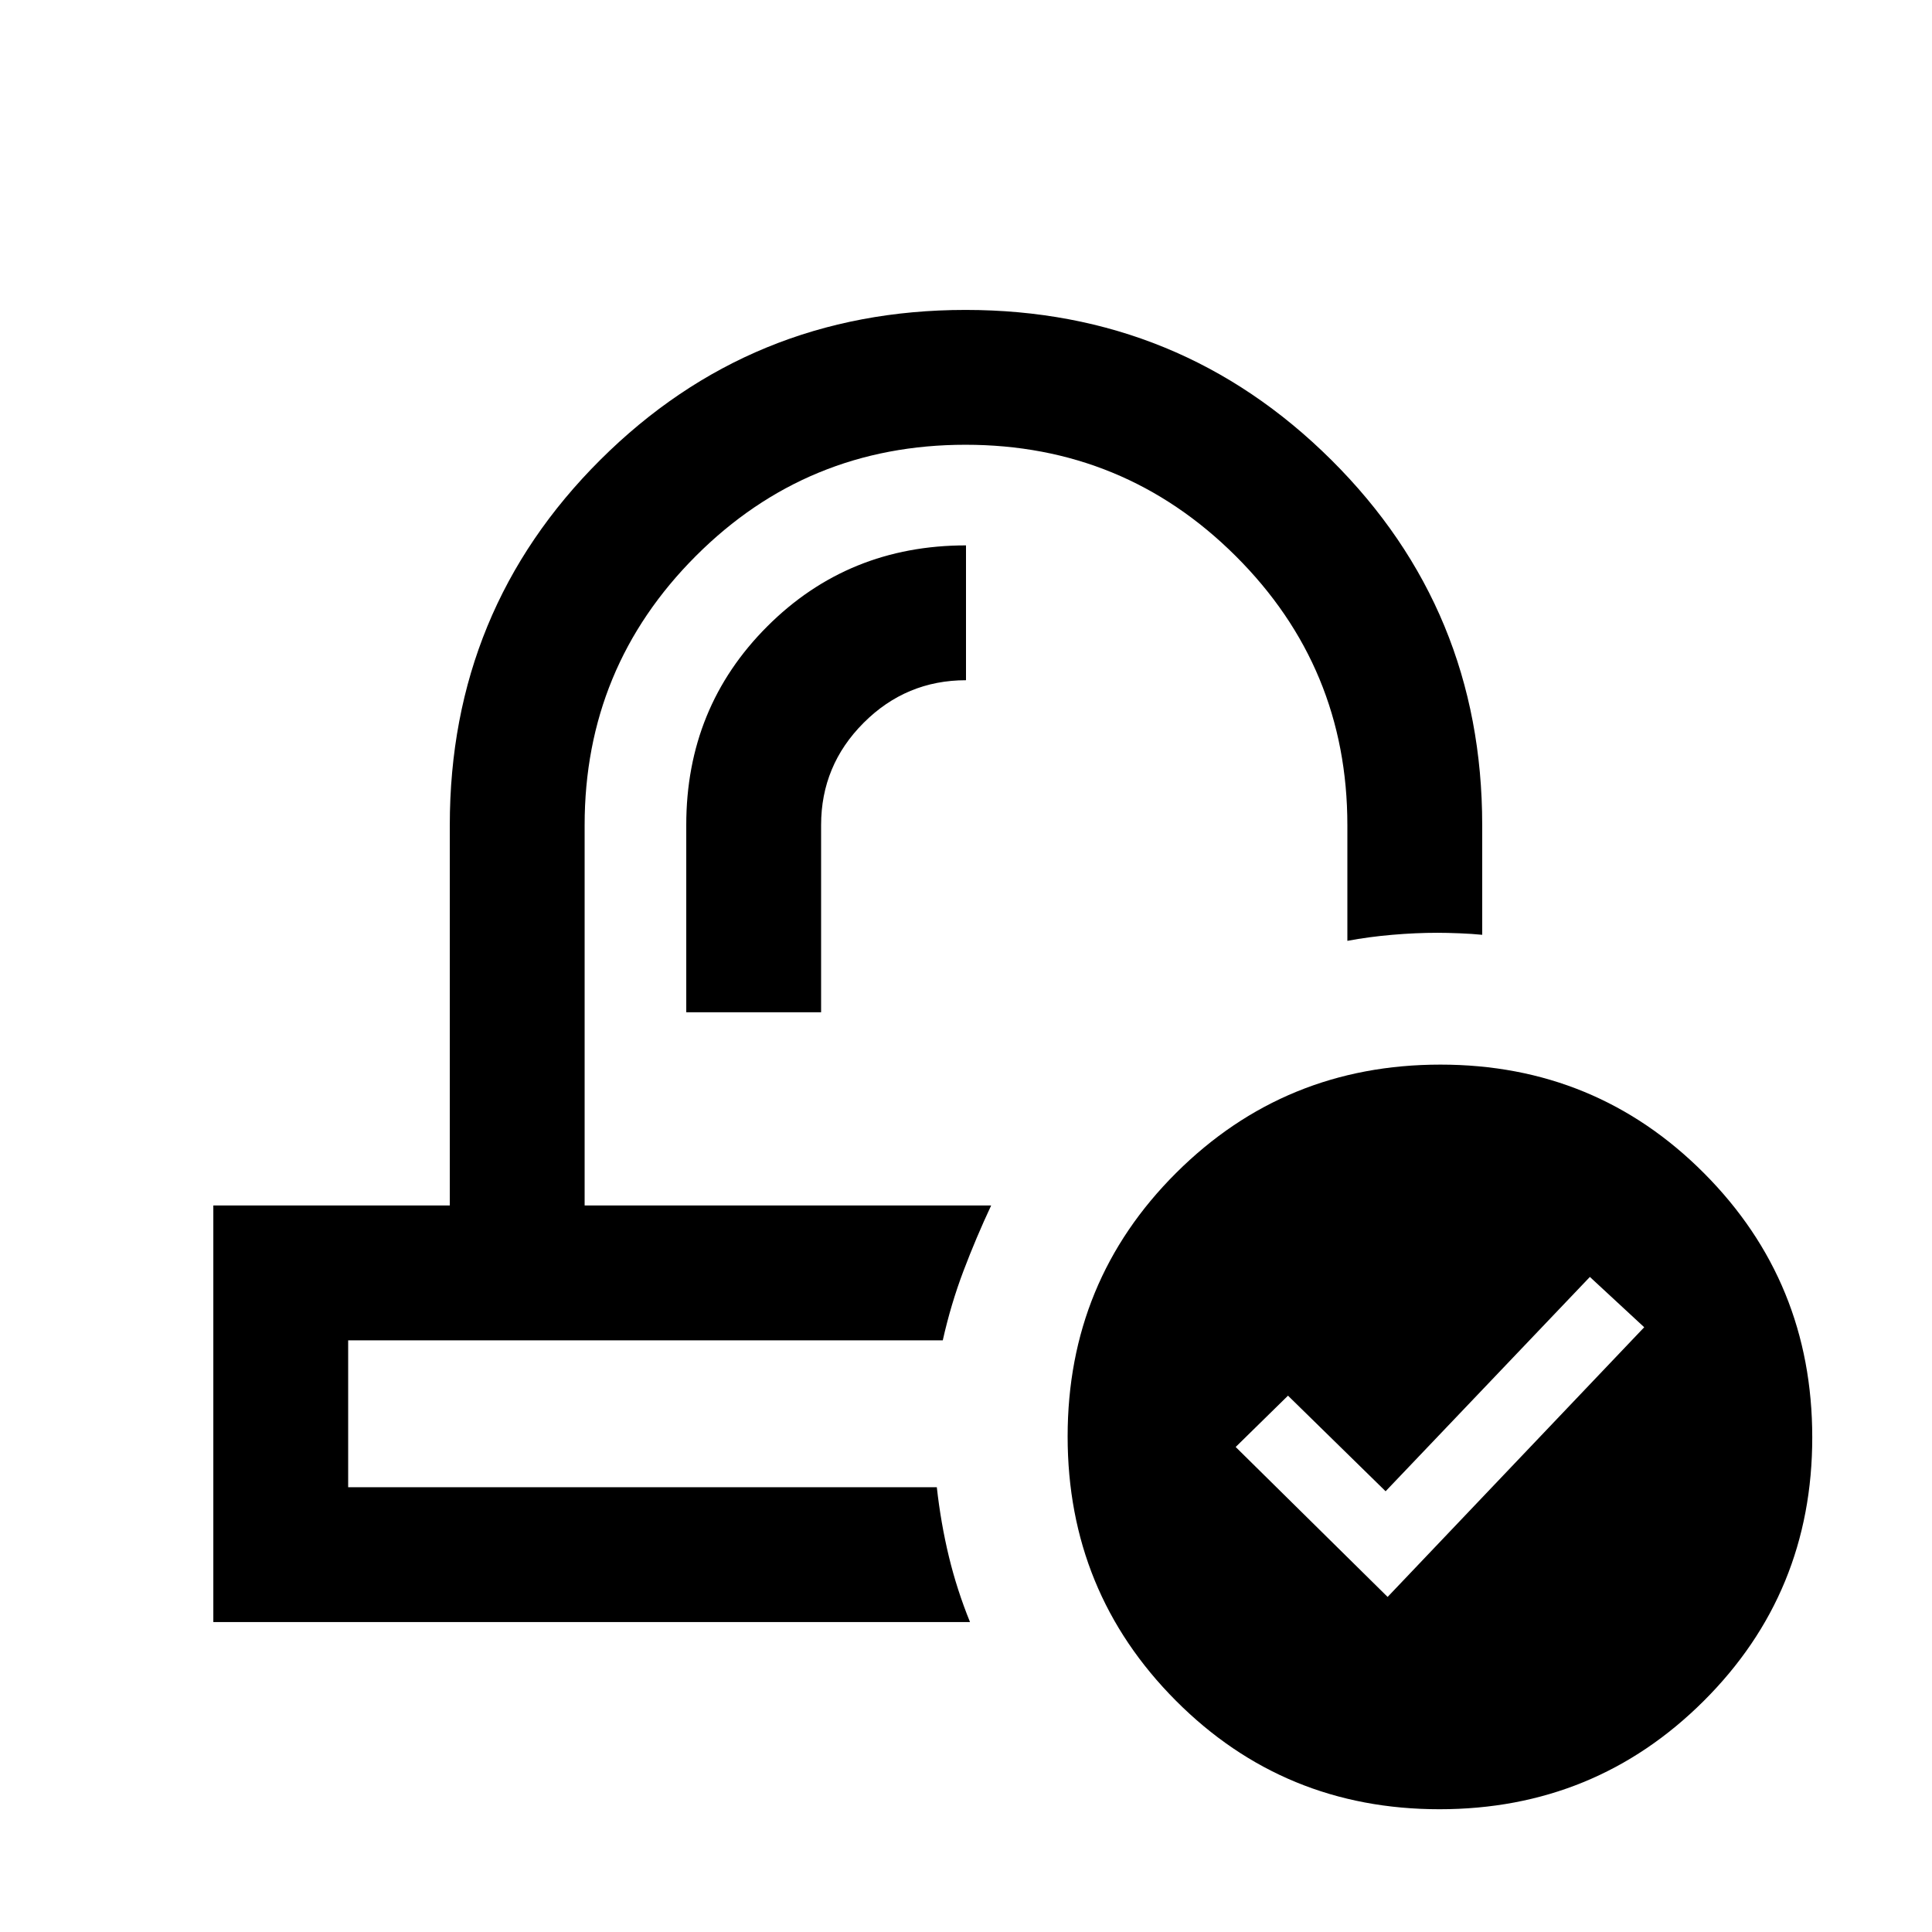 <svg xmlns="http://www.w3.org/2000/svg" height="20" viewBox="0 -960 960 960" width="20"><path d="M715.27-61Q638-61 584.25-114.98q-53.75-53.97-53.75-131.25 0-77.27 53.98-131.02Q638.45-431 715.73-431q77.27 0 131.02 53.98 53.75 53.97 53.75 131.25 0 77.27-53.98 131.02Q792.55-61 715.27-61ZM689.5-166.5l127.5-134-27-25L688.5-219 640-266.5 614-241l75.5 74.5ZM492.5-361Zm-24 67ZM341-457h67v-93q0-29.7 21.15-50.85Q450.3-622 480-622v-67q-58.5 0-98.75 40.25T341-550.1v93.1ZM106-154v-207h117.5v-189q0-106.97 74.78-181.49Q373.06-806 479.78-806t181.72 74.51q75 74.52 75 181.49v54.5q-5-.5-11.25-.75t-11-.25q-10.75 0-22.42 1-11.67 1-22.33 3V-550q0-78.43-55.5-133.72Q558.49-739 479.75-739q-78.75 0-134 55.28Q290.5-628.43 290.5-550v189h202q-7.5 16-13.75 32.5T468.46-294H173v73h292.5q2 17.93 6 34.47Q475.5-170 482-154H106Z"/></svg>